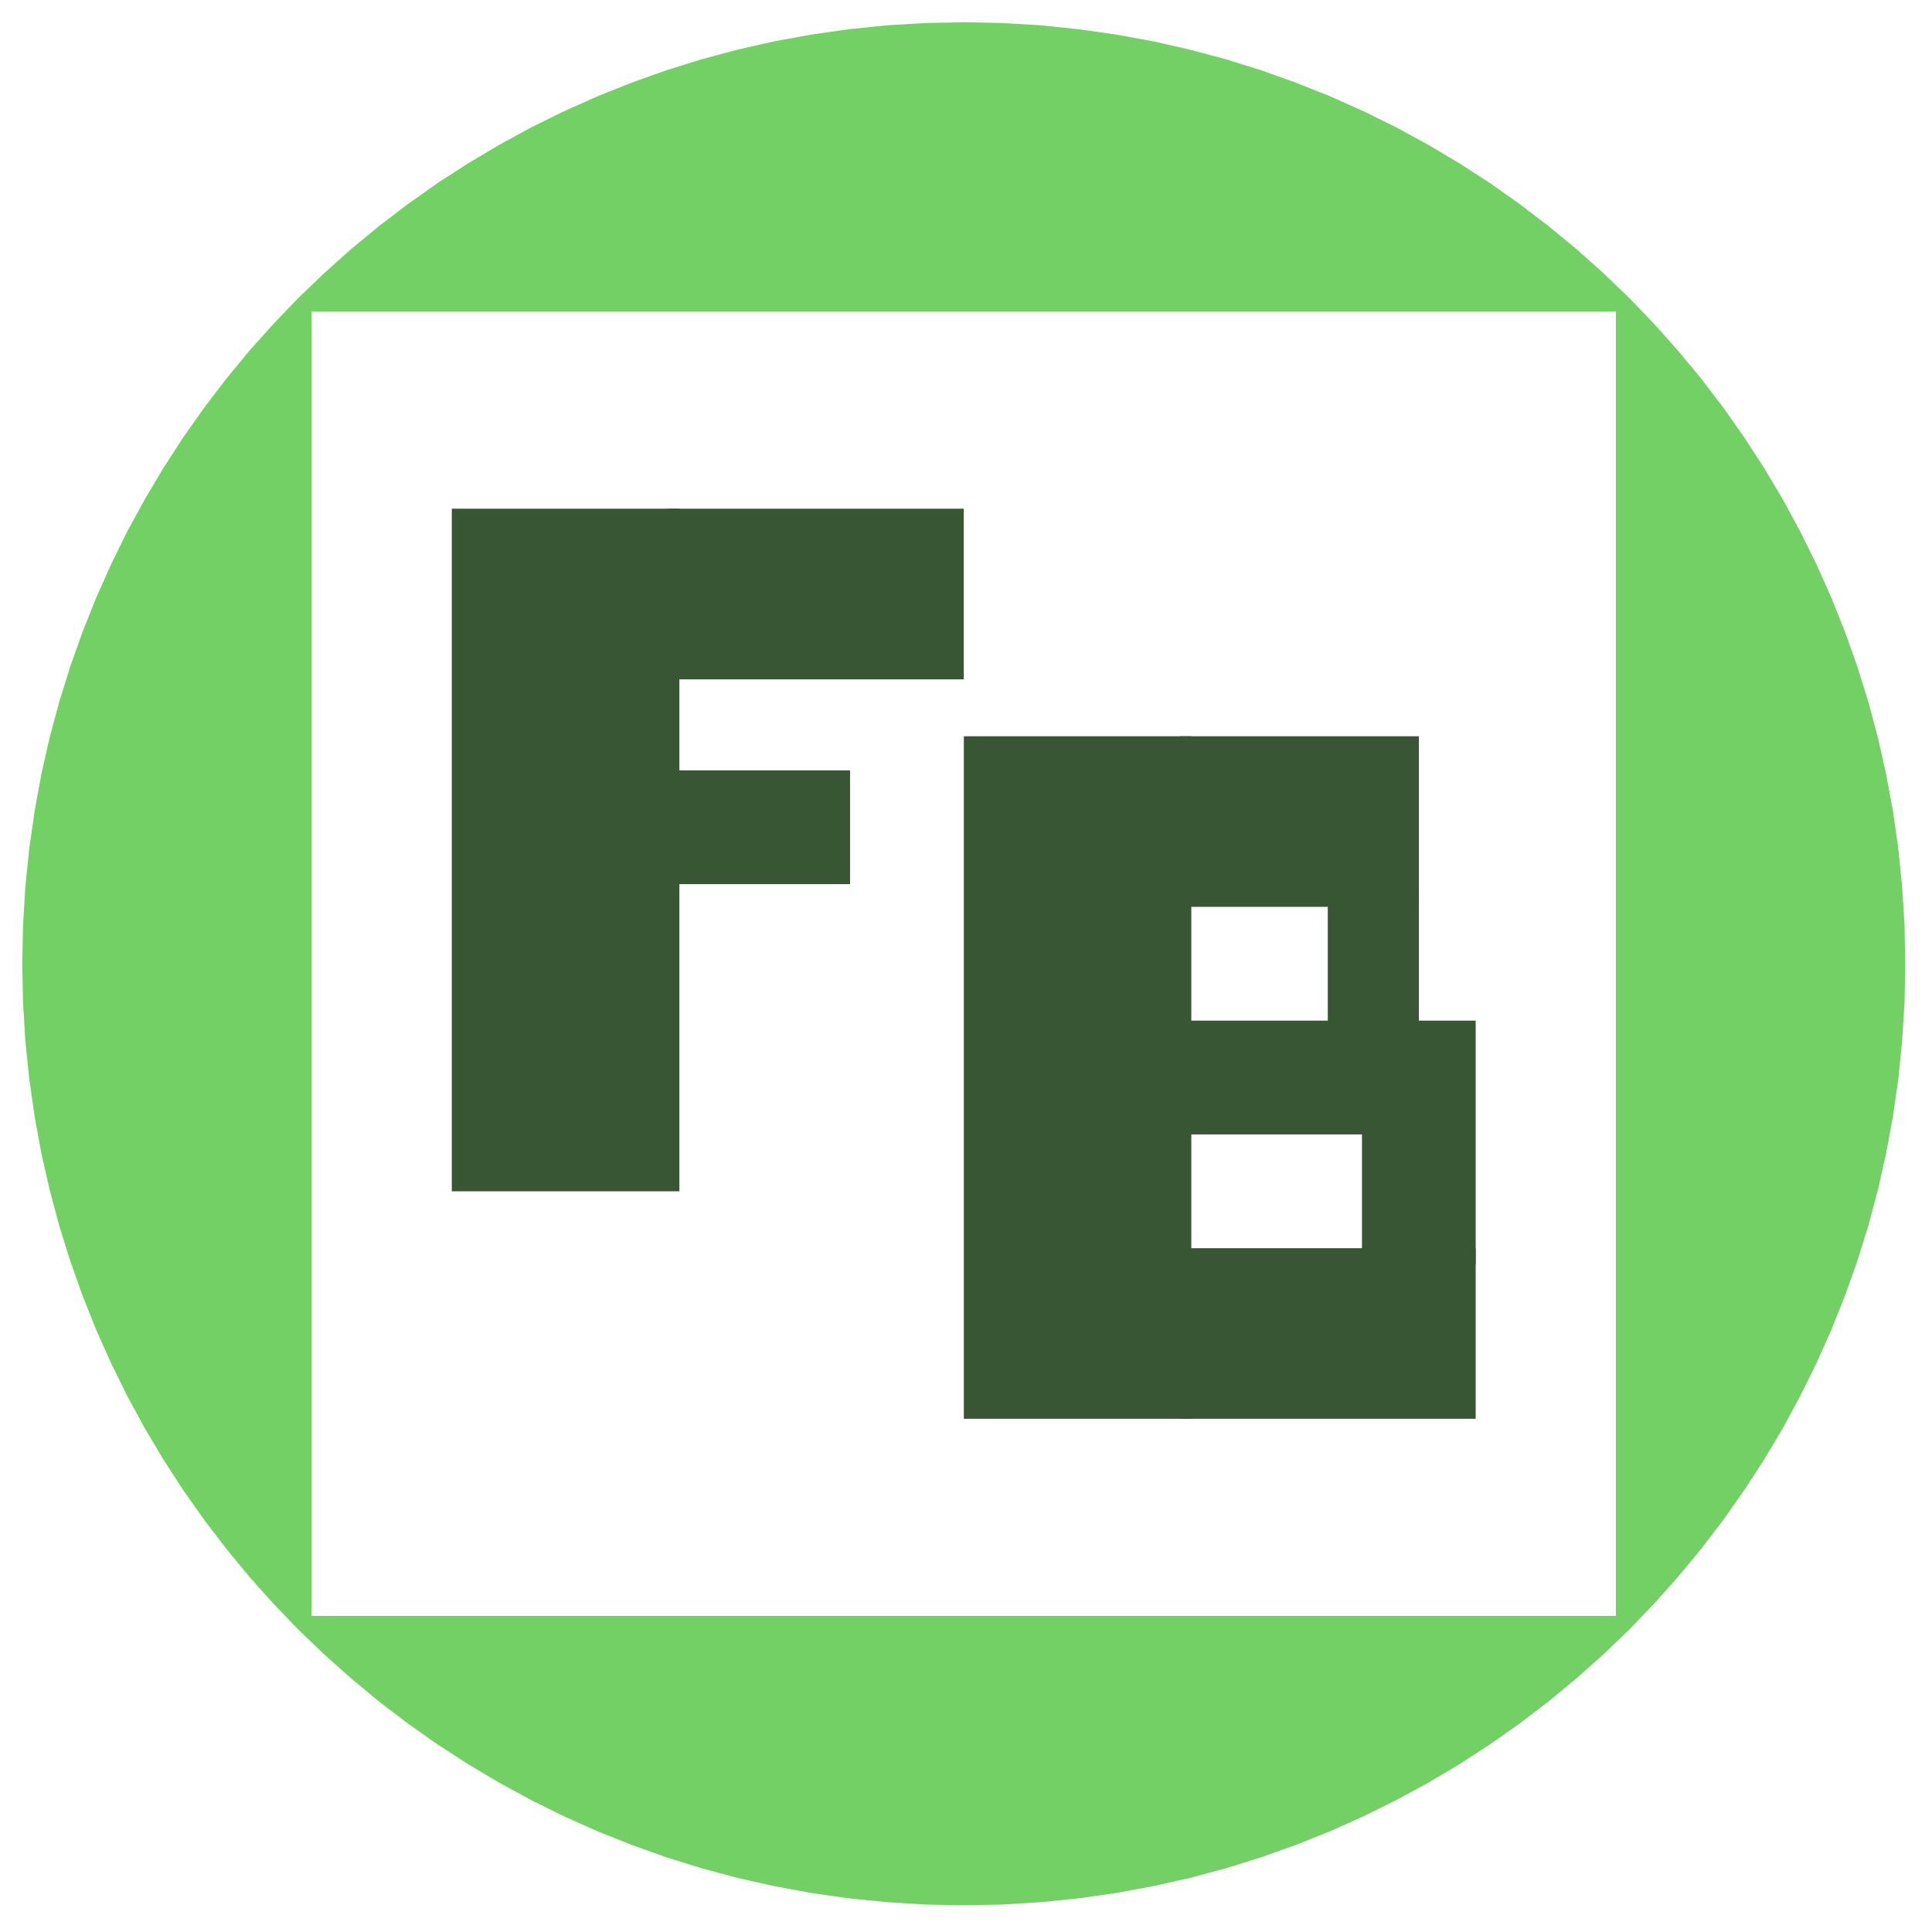 <?xml version="1.0" encoding="UTF-8" standalone="no"?>
<!DOCTYPE svg PUBLIC "-//W3C//DTD SVG 1.1//EN" "http://www.w3.org/Graphics/SVG/1.1/DTD/svg11.dtd">
<svg version="1.1" xmlns="http://www.w3.org/2000/svg" xmlns:xlink="http://www.w3.org/1999/xlink" preserveAspectRatio="xMidYMid meet" viewBox="304.323 178.384 217 217" width="211.5" height="211.5"><defs><path d="M421.24 181.23L425.5 181.67L429.72 182.27L433.87 183.03L437.97 183.96L442.01 185.04L445.98 186.28L449.89 187.67L453.72 189.2L457.48 190.88L461.15 192.69L464.75 194.65L468.26 196.74L471.68 198.95L475.01 201.3L478.24 203.77L481.38 206.35L484.41 209.06L487.34 211.87L490.15 214.8L492.85 217.83L495.44 220.96L497.91 224.2L500.25 227.53L502.47 230.95L504.56 234.46L506.51 238.05L508.33 241.73L510.01 245.49L511.54 249.32L512.93 253.22L514.17 257.2L515.25 261.23L516.17 265.33L516.94 269.49L517.54 273.7L517.97 277.97L518.24 282.28L518.32 286.63L518.24 290.99L517.97 295.3L517.54 299.57L516.94 303.78L516.17 307.93L515.25 312.03L514.17 316.07L512.93 320.04L511.54 323.95L510.01 327.78L508.33 331.54L506.51 335.21L504.56 338.81L502.47 342.32L500.25 345.74L497.91 349.07L495.44 352.3L492.85 355.44L490.15 358.47L487.34 361.4L484.41 364.21L481.38 366.91L478.24 369.5L475.01 371.97L471.68 374.31L468.26 376.53L464.75 378.62L461.15 380.57L457.48 382.39L453.72 384.07L449.89 385.6L445.98 386.99L442.01 388.23L437.97 389.31L433.87 390.23L429.72 391L425.5 391.6L421.24 392.03L416.93 392.3L412.57 392.38L408.22 392.3L403.91 392.03L399.64 391.6L395.43 391L391.27 390.23L387.17 389.31L383.14 388.23L379.16 386.99L375.26 385.6L371.43 384.07L367.67 382.39L363.99 380.57L360.4 378.62L356.89 376.53L353.46 374.31L350.14 371.97L346.9 369.5L343.77 366.91L340.74 364.21L337.81 361.4L335 358.47L332.29 355.44L329.71 352.3L327.24 349.07L324.89 345.74L322.68 342.32L320.59 338.81L318.63 335.21L316.82 331.54L315.14 327.78L313.61 323.95L312.22 320.04L310.98 316.07L309.9 312.03L308.97 307.93L308.21 303.78L307.61 299.57L307.17 295.3L306.91 290.99L306.82 286.63L306.91 282.28L307.17 277.97L307.61 273.7L308.21 269.49L308.97 265.33L309.9 261.23L310.98 257.2L312.22 253.22L313.61 249.32L315.14 245.49L316.82 241.73L318.63 238.05L320.59 234.46L322.68 230.95L324.89 227.53L327.24 224.2L329.71 220.96L332.29 217.83L335 214.8L337.81 211.87L340.74 209.06L343.77 206.35L346.9 203.77L350.14 201.3L353.46 198.95L356.89 196.74L360.4 194.65L363.99 192.69L367.67 190.88L371.43 189.2L375.26 187.67L379.16 186.28L383.14 185.04L387.17 183.96L391.27 183.03L395.43 182.27L399.64 181.67L403.91 181.23L408.22 180.97L412.57 180.88L416.93 180.97L421.24 181.23ZM339.32 359.88L485.82 359.88L485.82 213.38L339.32 213.38L339.32 359.88Z" id="a1Fl81Ugib"></path><path d="M355.07 235.52L380.63 235.52L380.63 312.19L355.07 312.19L355.07 235.52Z" id="btrOvVQ6E"></path><path d="M379.35 235.52L412.57 235.52L412.57 254.69L379.35 254.69L379.35 235.52Z" id="daf7ows9Q"></path><path d="M379.35 264.91L399.8 264.91L399.8 277.69L379.35 277.69L379.35 264.91Z" id="a2qKy0dQQu"></path><path d="M412.58 261.08L438.13 261.08L438.13 337.74L412.58 337.74L412.58 261.08Z" id="eVqJgEyoB"></path><path d="M436.85 261.08L463.69 261.08L463.69 280.24L436.85 280.24L436.85 261.08Z" id="a3al4JjZIR"></path><path d="M436.85 293.02L458.57 293.02L458.57 305.8L436.85 305.8L436.85 293.02Z" id="b3TsQB6yBl"></path><path d="M436.85 318.58L470.07 318.58L470.07 337.74L436.85 337.74L436.85 318.58Z" id="fk1M0GxGf"></path><path d="M457.3 293.02L470.07 293.02L470.07 320.37L457.3 320.37L457.3 293.02Z" id="a19jdvGO2U"></path><path d="M453.46 278.97L463.69 278.97L463.69 294.3L453.46 294.3L453.46 278.97Z" id="b1GwKHsuBy"></path></defs><g><g><use xlink:href="#a1Fl81Ugib" opacity="1" fill="#73d065" fill-opacity="1"></use></g><g><use xlink:href="#btrOvVQ6E" opacity="1" fill="#385634" fill-opacity="1"></use></g><g><use xlink:href="#daf7ows9Q" opacity="1" fill="#385634" fill-opacity="1"></use></g><g><use xlink:href="#a2qKy0dQQu" opacity="1" fill="#385634" fill-opacity="1"></use></g><g><use xlink:href="#eVqJgEyoB" opacity="1" fill="#385634" fill-opacity="1"></use></g><g><use xlink:href="#a3al4JjZIR" opacity="1" fill="#385634" fill-opacity="1"></use></g><g><use xlink:href="#b3TsQB6yBl" opacity="1" fill="#385634" fill-opacity="1"></use></g><g><use xlink:href="#fk1M0GxGf" opacity="1" fill="#385634" fill-opacity="1"></use></g><g><use xlink:href="#a19jdvGO2U" opacity="1" fill="#385634" fill-opacity="1"></use></g><g><use xlink:href="#b1GwKHsuBy" opacity="1" fill="#385634" fill-opacity="1"></use></g></g></svg>